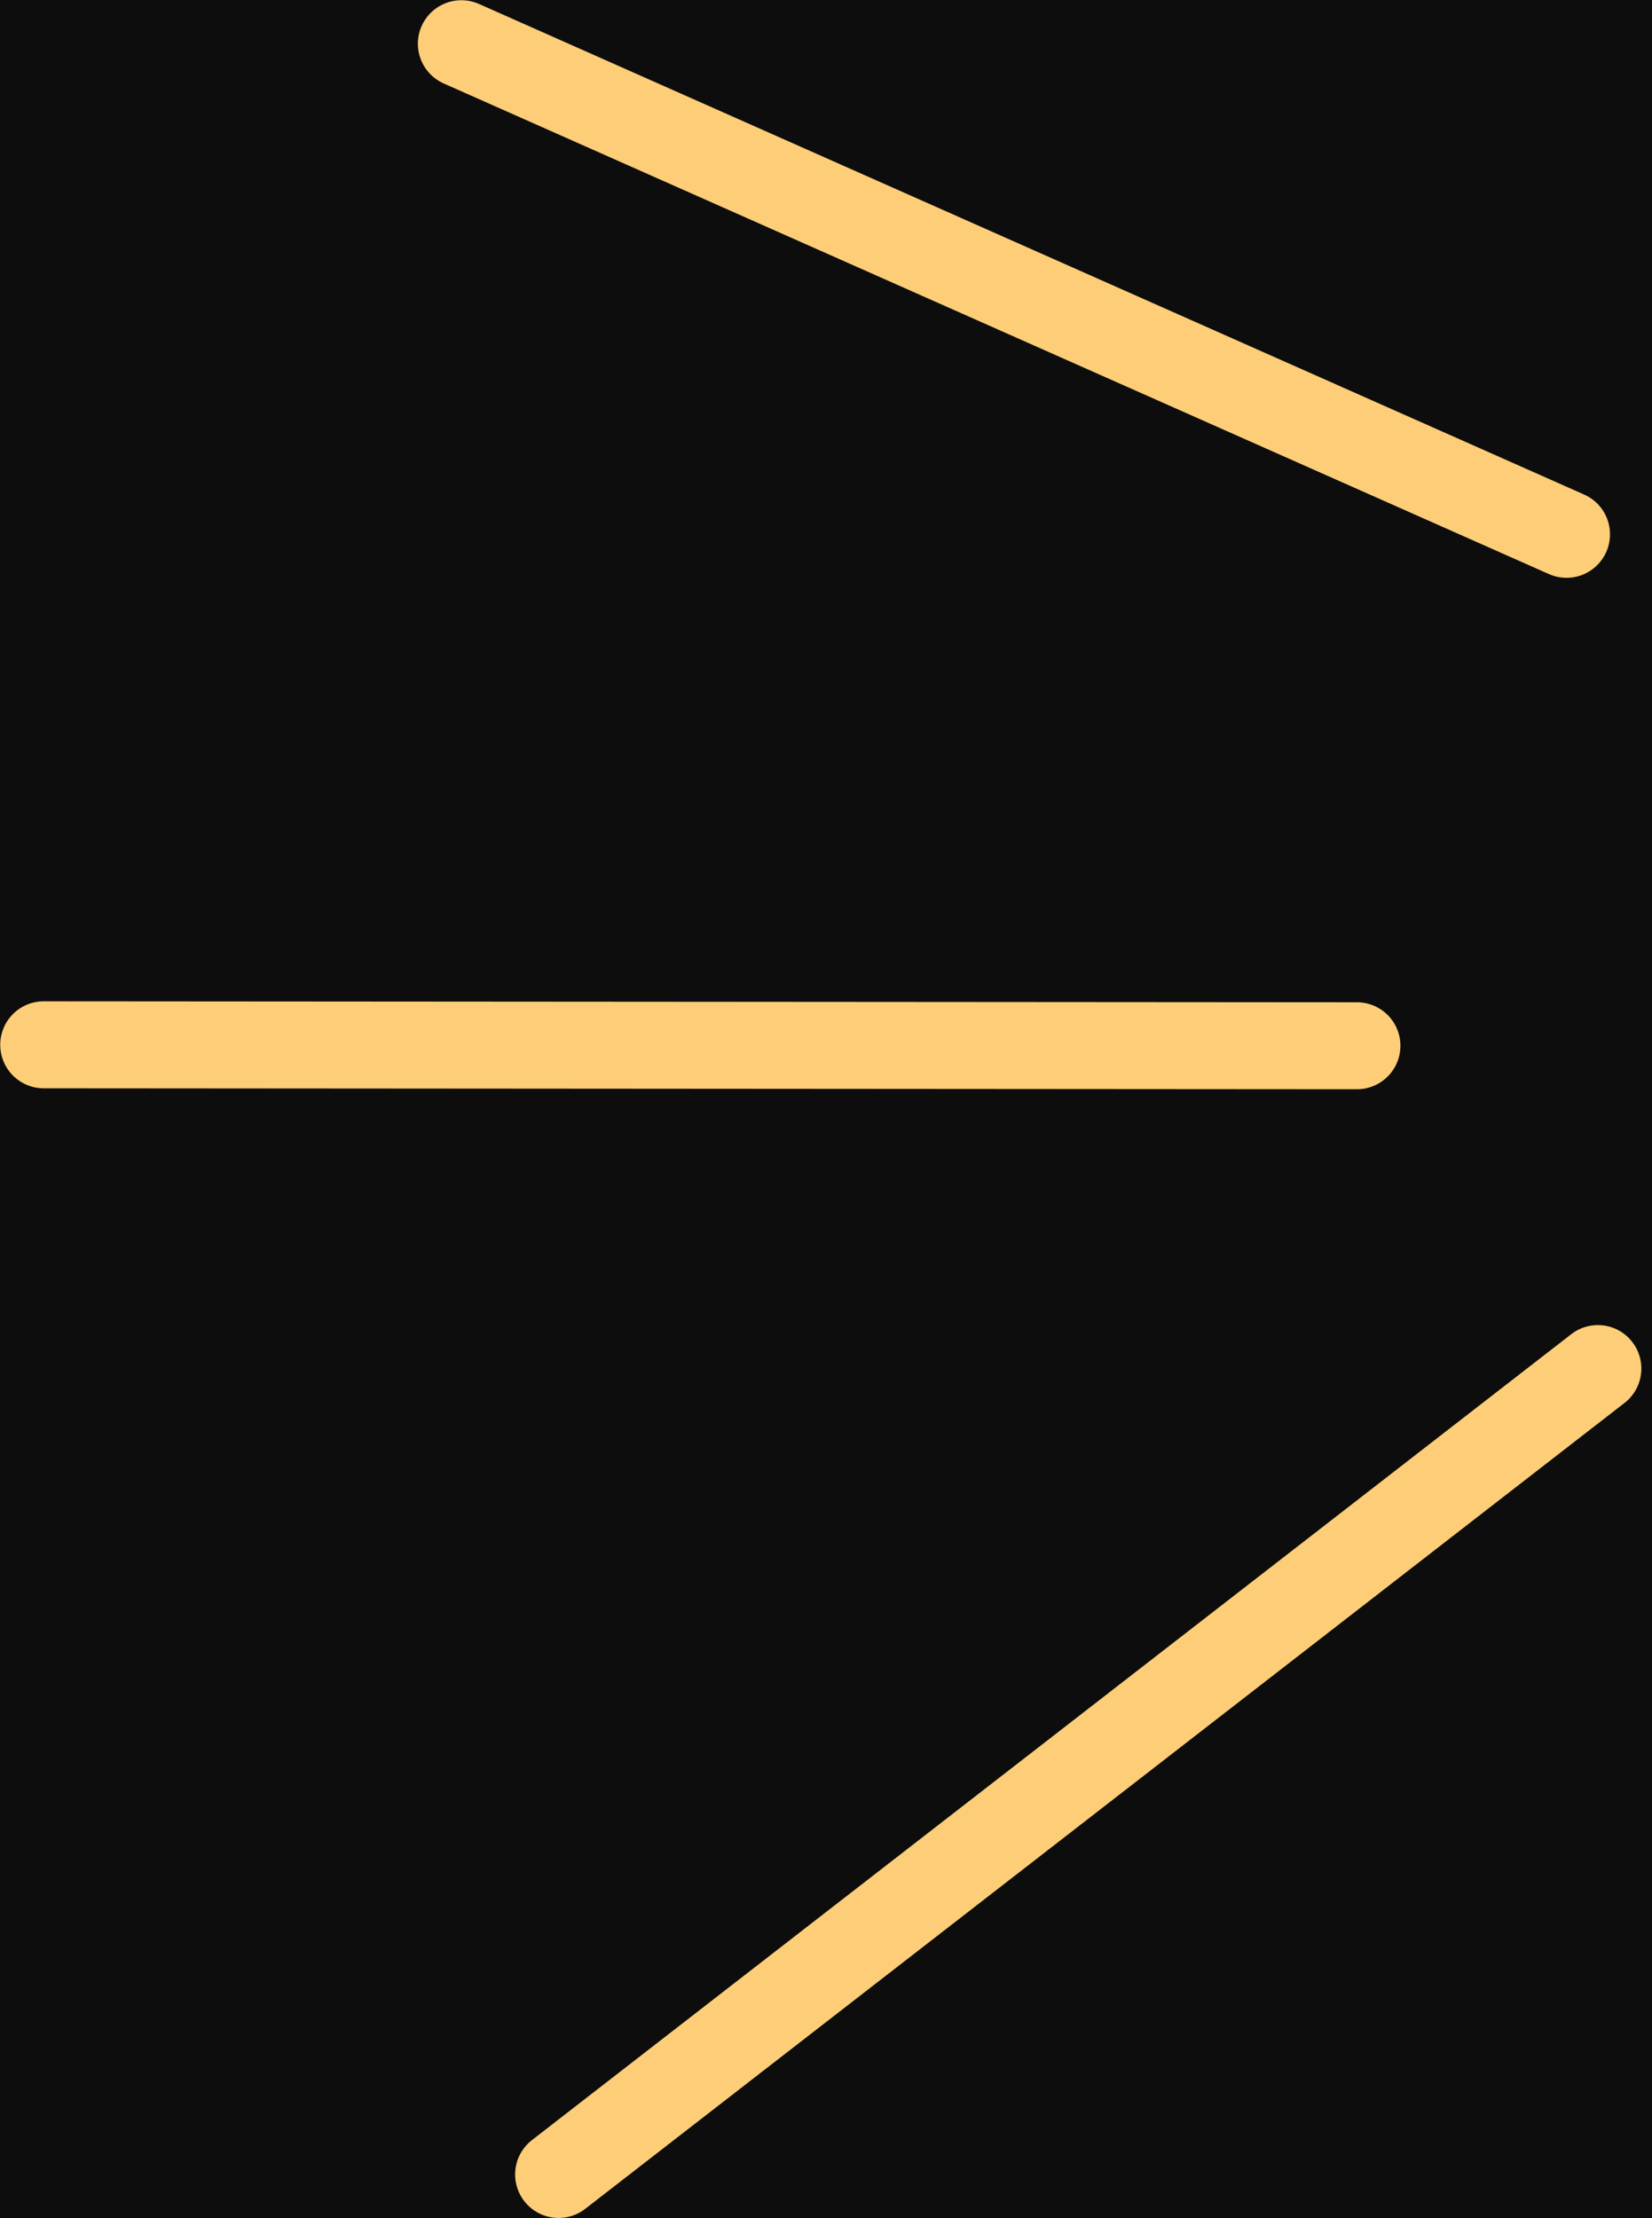<svg width="38" height="51" viewBox="0 0 38 51" fill="none" xmlns="http://www.w3.org/2000/svg">
<g clip-path="url(#clip0_0_1)">
<rect width="1614" height="3948" transform="translate(-1051.61 -273.822) scale(1.005)" fill="#0D0D0D"/>
<path d="M36.755 31.466L12.849 49.995" stroke="#FDCE77" stroke-width="2" stroke-linecap="round" stroke-linejoin="round"/>
<path d="M31.213 24.044L1.005 24.022" stroke="#FDCE77" stroke-width="2" stroke-linecap="round" stroke-linejoin="round"/>
<path d="M36.034 12.285L10.612 1.005" stroke="#FDCE77" stroke-width="2" stroke-linecap="round" stroke-linejoin="round"/>
</g>
<defs>
<clipPath id="clip0_0_1">
<rect width="1614" height="3948" fill="white" transform="translate(-1051.61 -273.822) scale(1.005)"/>
</clipPath>
</defs>
</svg>

